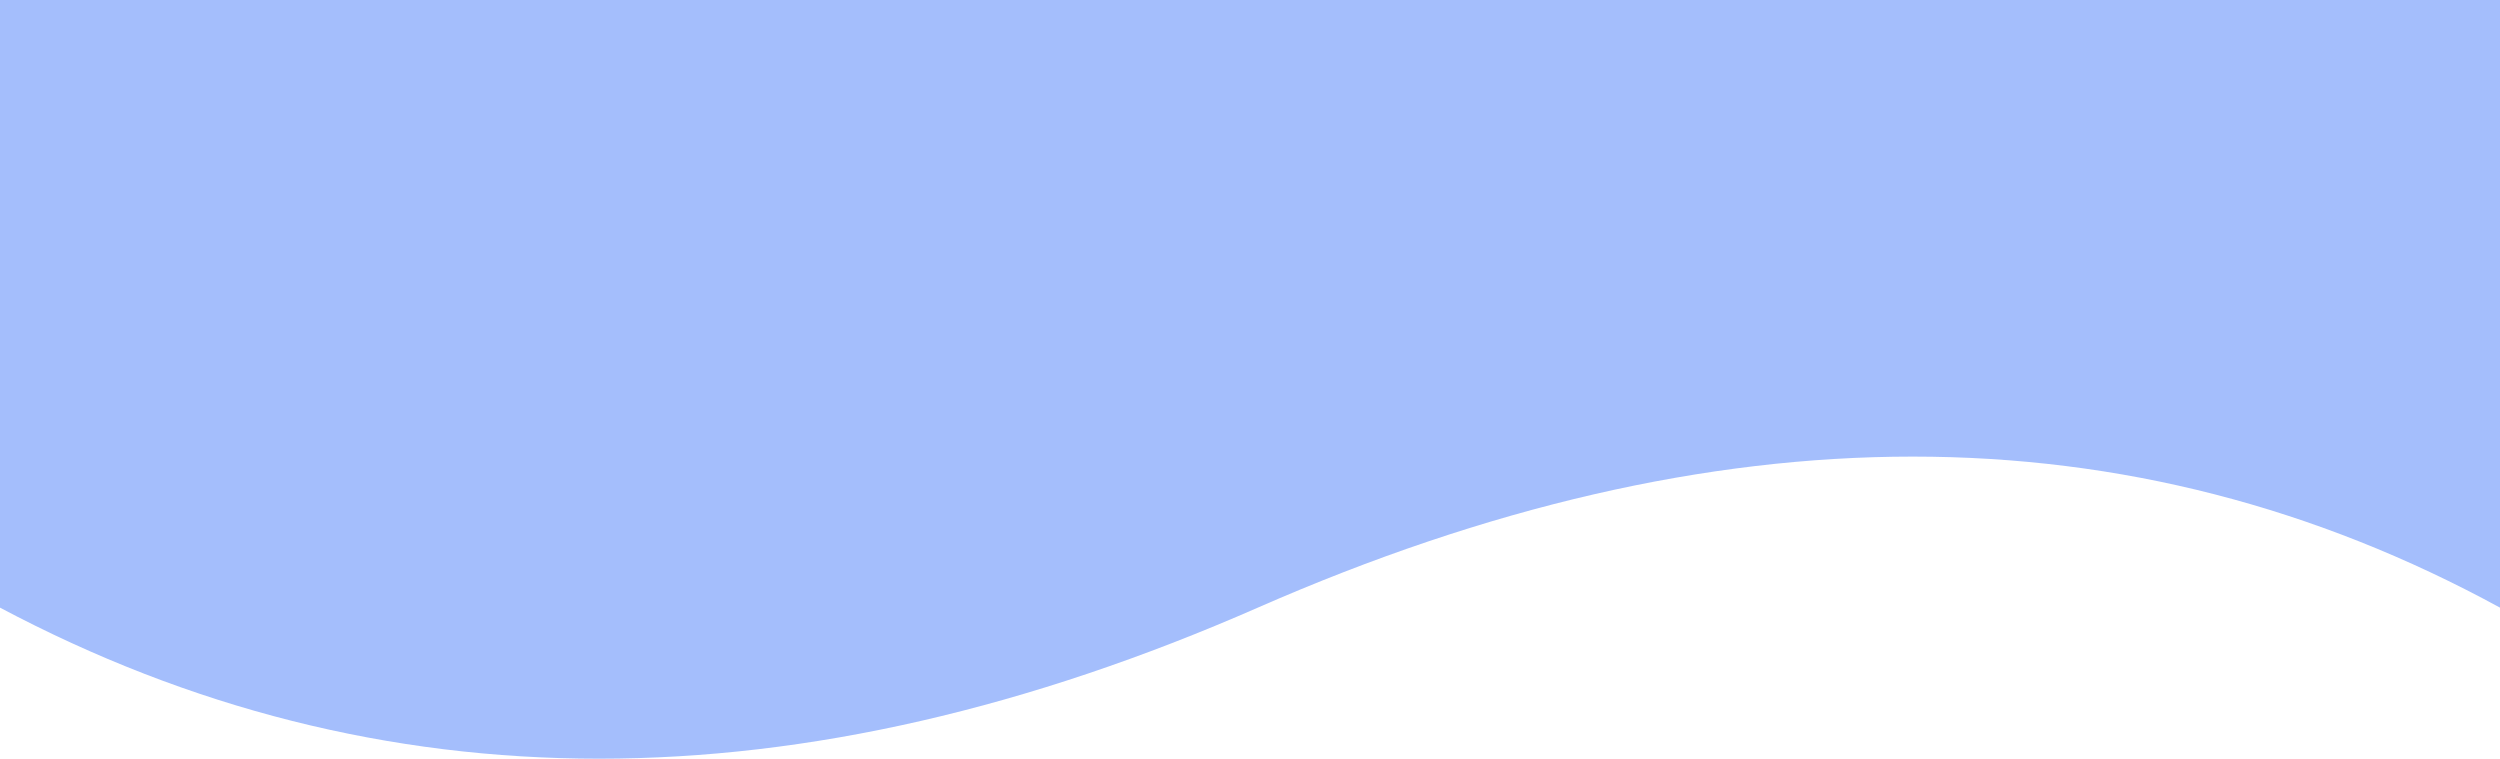 <?xml version="1.0" encoding="utf-8"?>
<!-- Generator: Adobe Illustrator 28.0.0, SVG Export Plug-In . SVG Version: 6.00 Build 0)  -->
<svg version="1.1" id="Layer_1" xmlns="http://www.w3.org/2000/svg" xmlns:xlink="http://www.w3.org/1999/xlink" x="0px" y="0px"
	 viewBox="0 0 1440 437" style="enable-background:new 0 0 1440 437;" xml:space="preserve">
<style type="text/css">
	.st0{fill-rule:evenodd;clip-rule:evenodd;fill:#A4BEFC;}
</style>
<path class="st0" d="M0,350c218.6,116,460,116,724.5,0s502.9-116,715.5,0V0H0V350z"/>
</svg>
